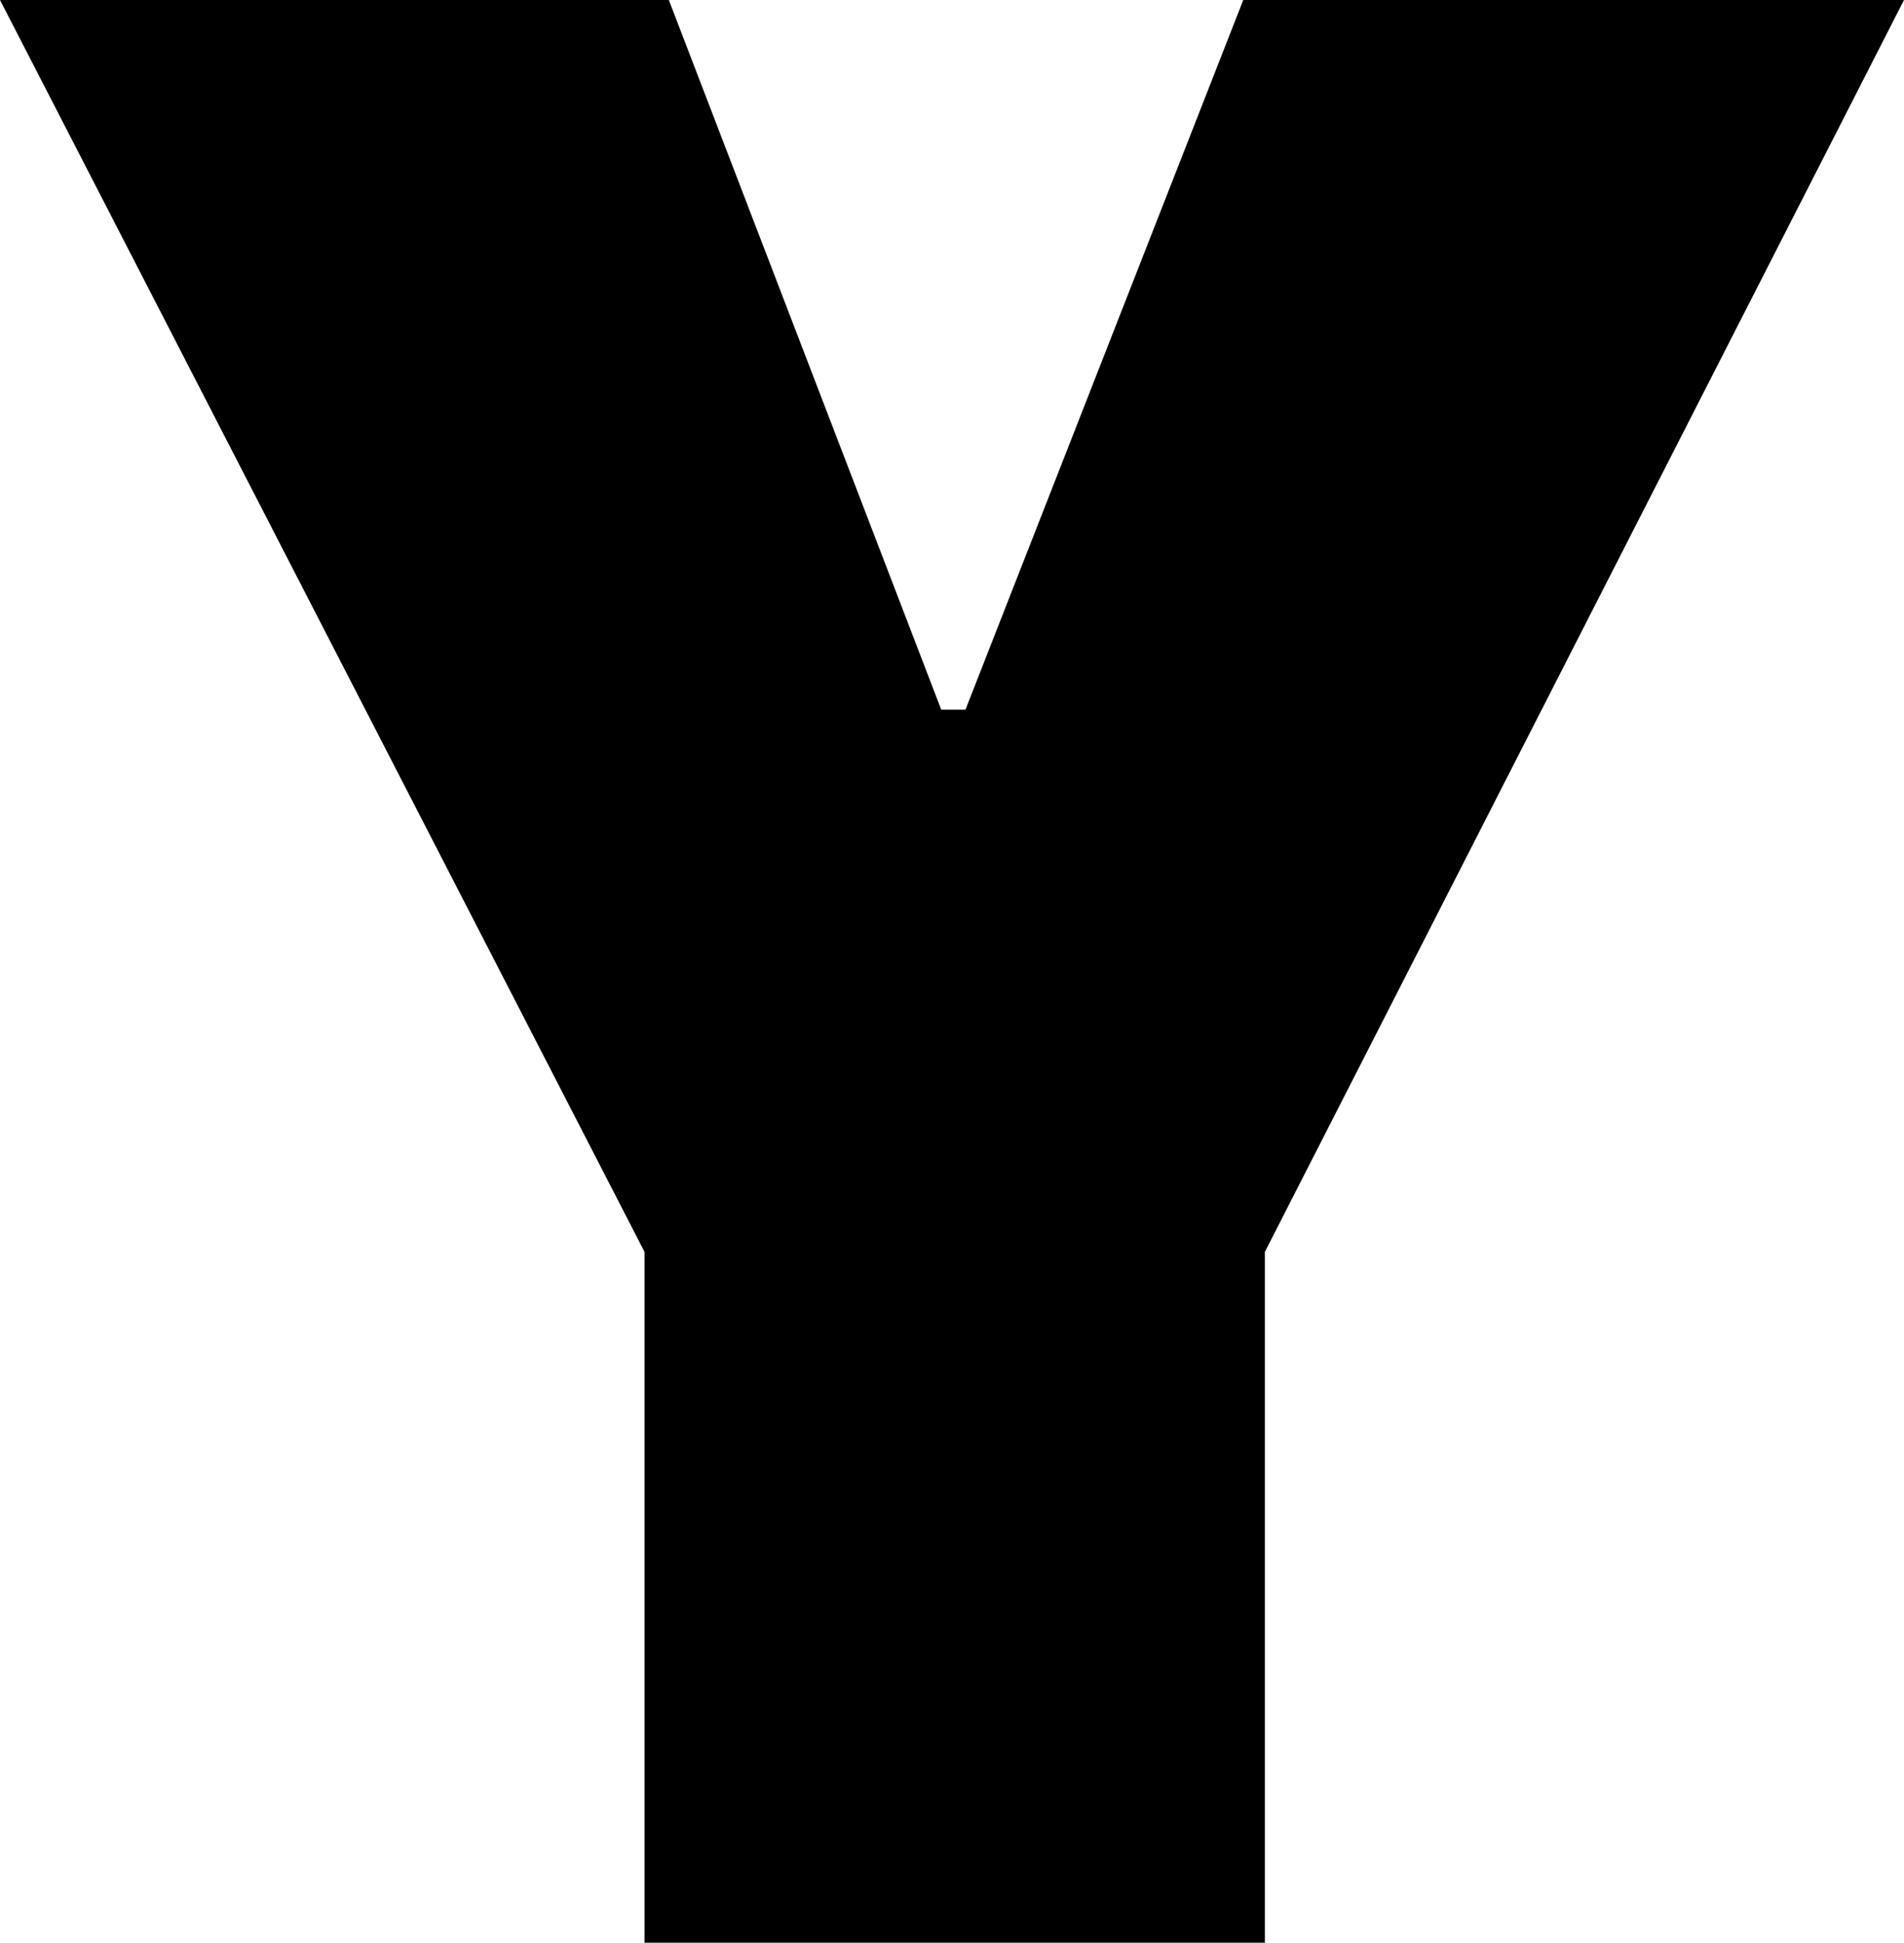 <ns0:svg xmlns:ns0="http://www.w3.org/2000/svg" viewBox="6 0 706 720" xml:space="preserve" width="706" height="720"><ns0:path d="M245 0H475V256L712 720H467L364 457H355L254 720H6L245 256Z" fill="black" transform="translate(0, 720) scale(1, -1)" /></ns0:svg>